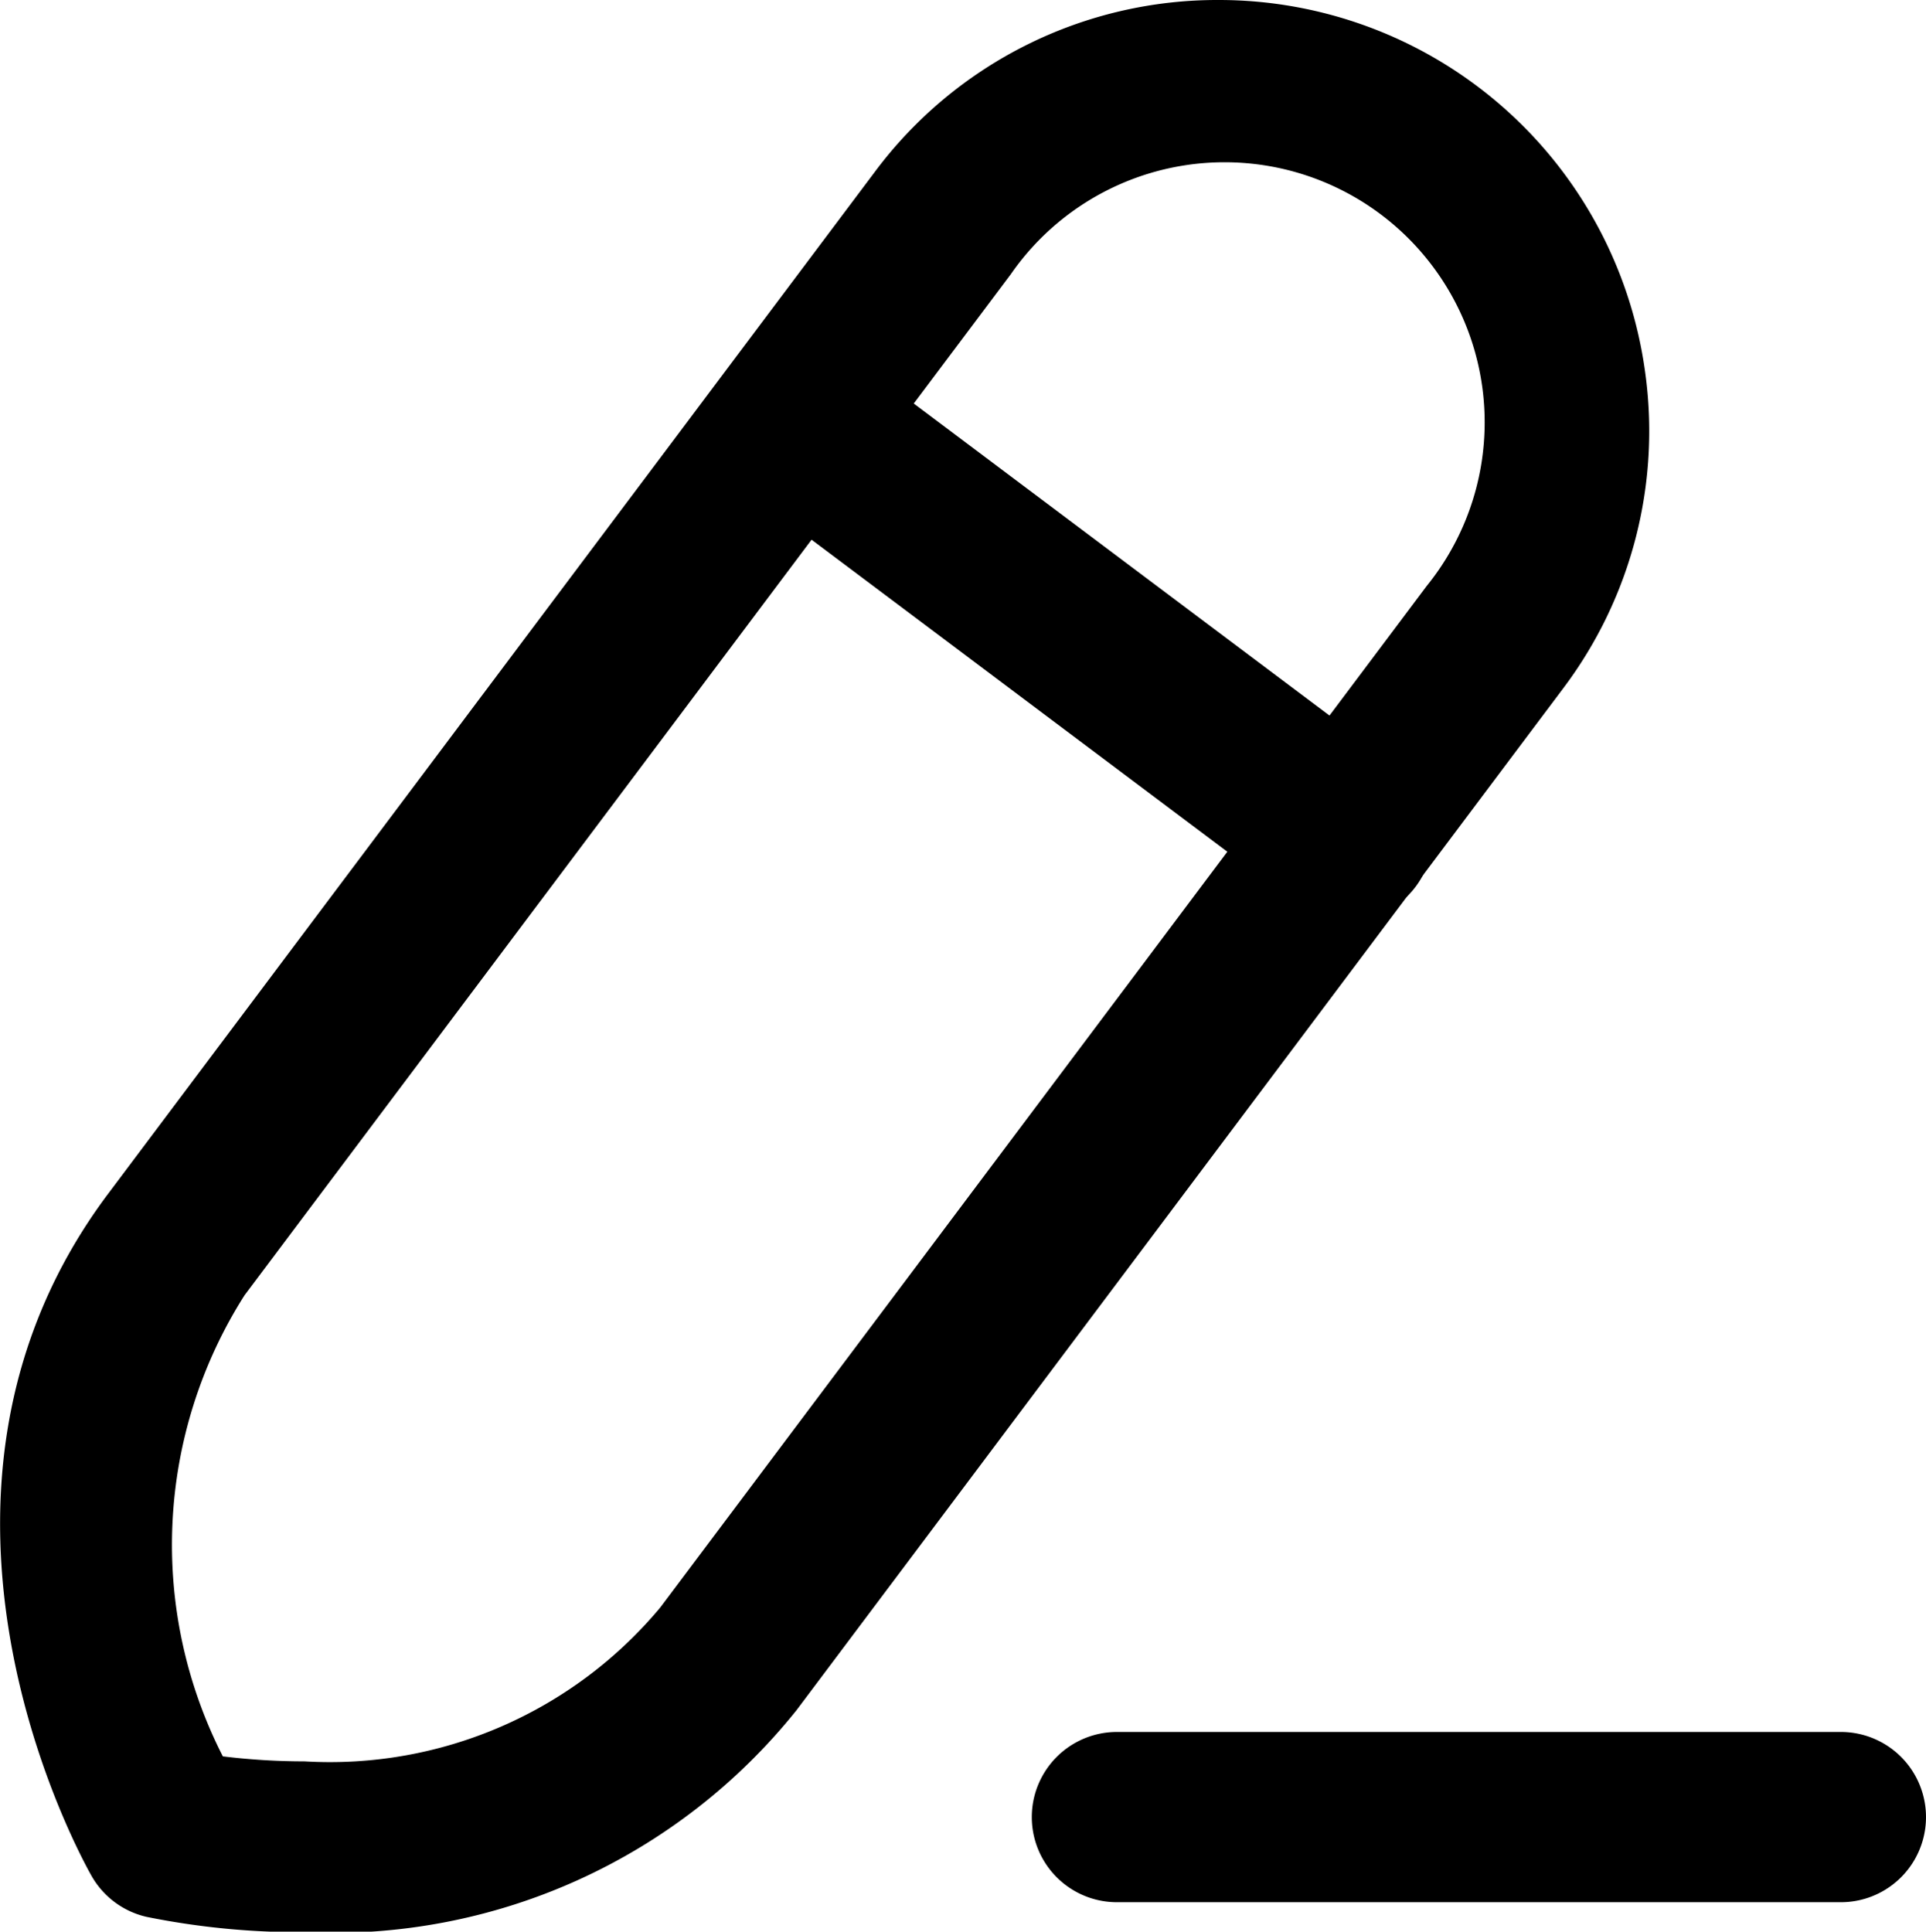 <svg xmlns="http://www.w3.org/2000/svg" width="16.966" height="17.017" viewBox="0 0 16.966 17.017">
  <g id="Edit" transform="translate(0.004 0)">
    <path id="Stroke_1" data-name="Stroke 1" d="M6.377,1.25H0A.75.75,0,0,1,0-.25H6.377a.75.75,0,0,1,0,1.5Z" transform="translate(9.835 15.508)"/>
    <path id="Stroke_3" data-name="Stroke 3" d="M9.985-.75a3.79,3.79,0,0,1,3.75,3.257,3.767,3.767,0,0,1-.721,2.81l-6.752,9a5.228,5.228,0,0,1-4.333,1.955,6.794,6.794,0,0,1-1.392-.135.75.75,0,0,1-.483-.358c-.077-.135-1.867-3.331.145-6.013l6.752-9A3.762,3.762,0,0,1,9.985-.75ZM1.928,14.767a3.79,3.79,0,0,0,3.134-1.355l6.752-9A2.291,2.291,0,1,0,8.15,1.666L1.4,10.661a4.1,4.1,0,0,0-.191,4.062A5.962,5.962,0,0,0,1.928,14.767Z" transform="translate(0.75 0.75)"/>
    <path id="Stroke_5" data-name="Stroke 5" d="M4.863,4.4a.747.747,0,0,1-.45-.15L-.45.6A.75.75,0,0,1-.6-.45.75.75,0,0,1,.45-.6L5.314,3.051A.75.75,0,0,1,4.863,4.4Z" transform="translate(7.004 3.711)"/>
  </g>
</svg>
